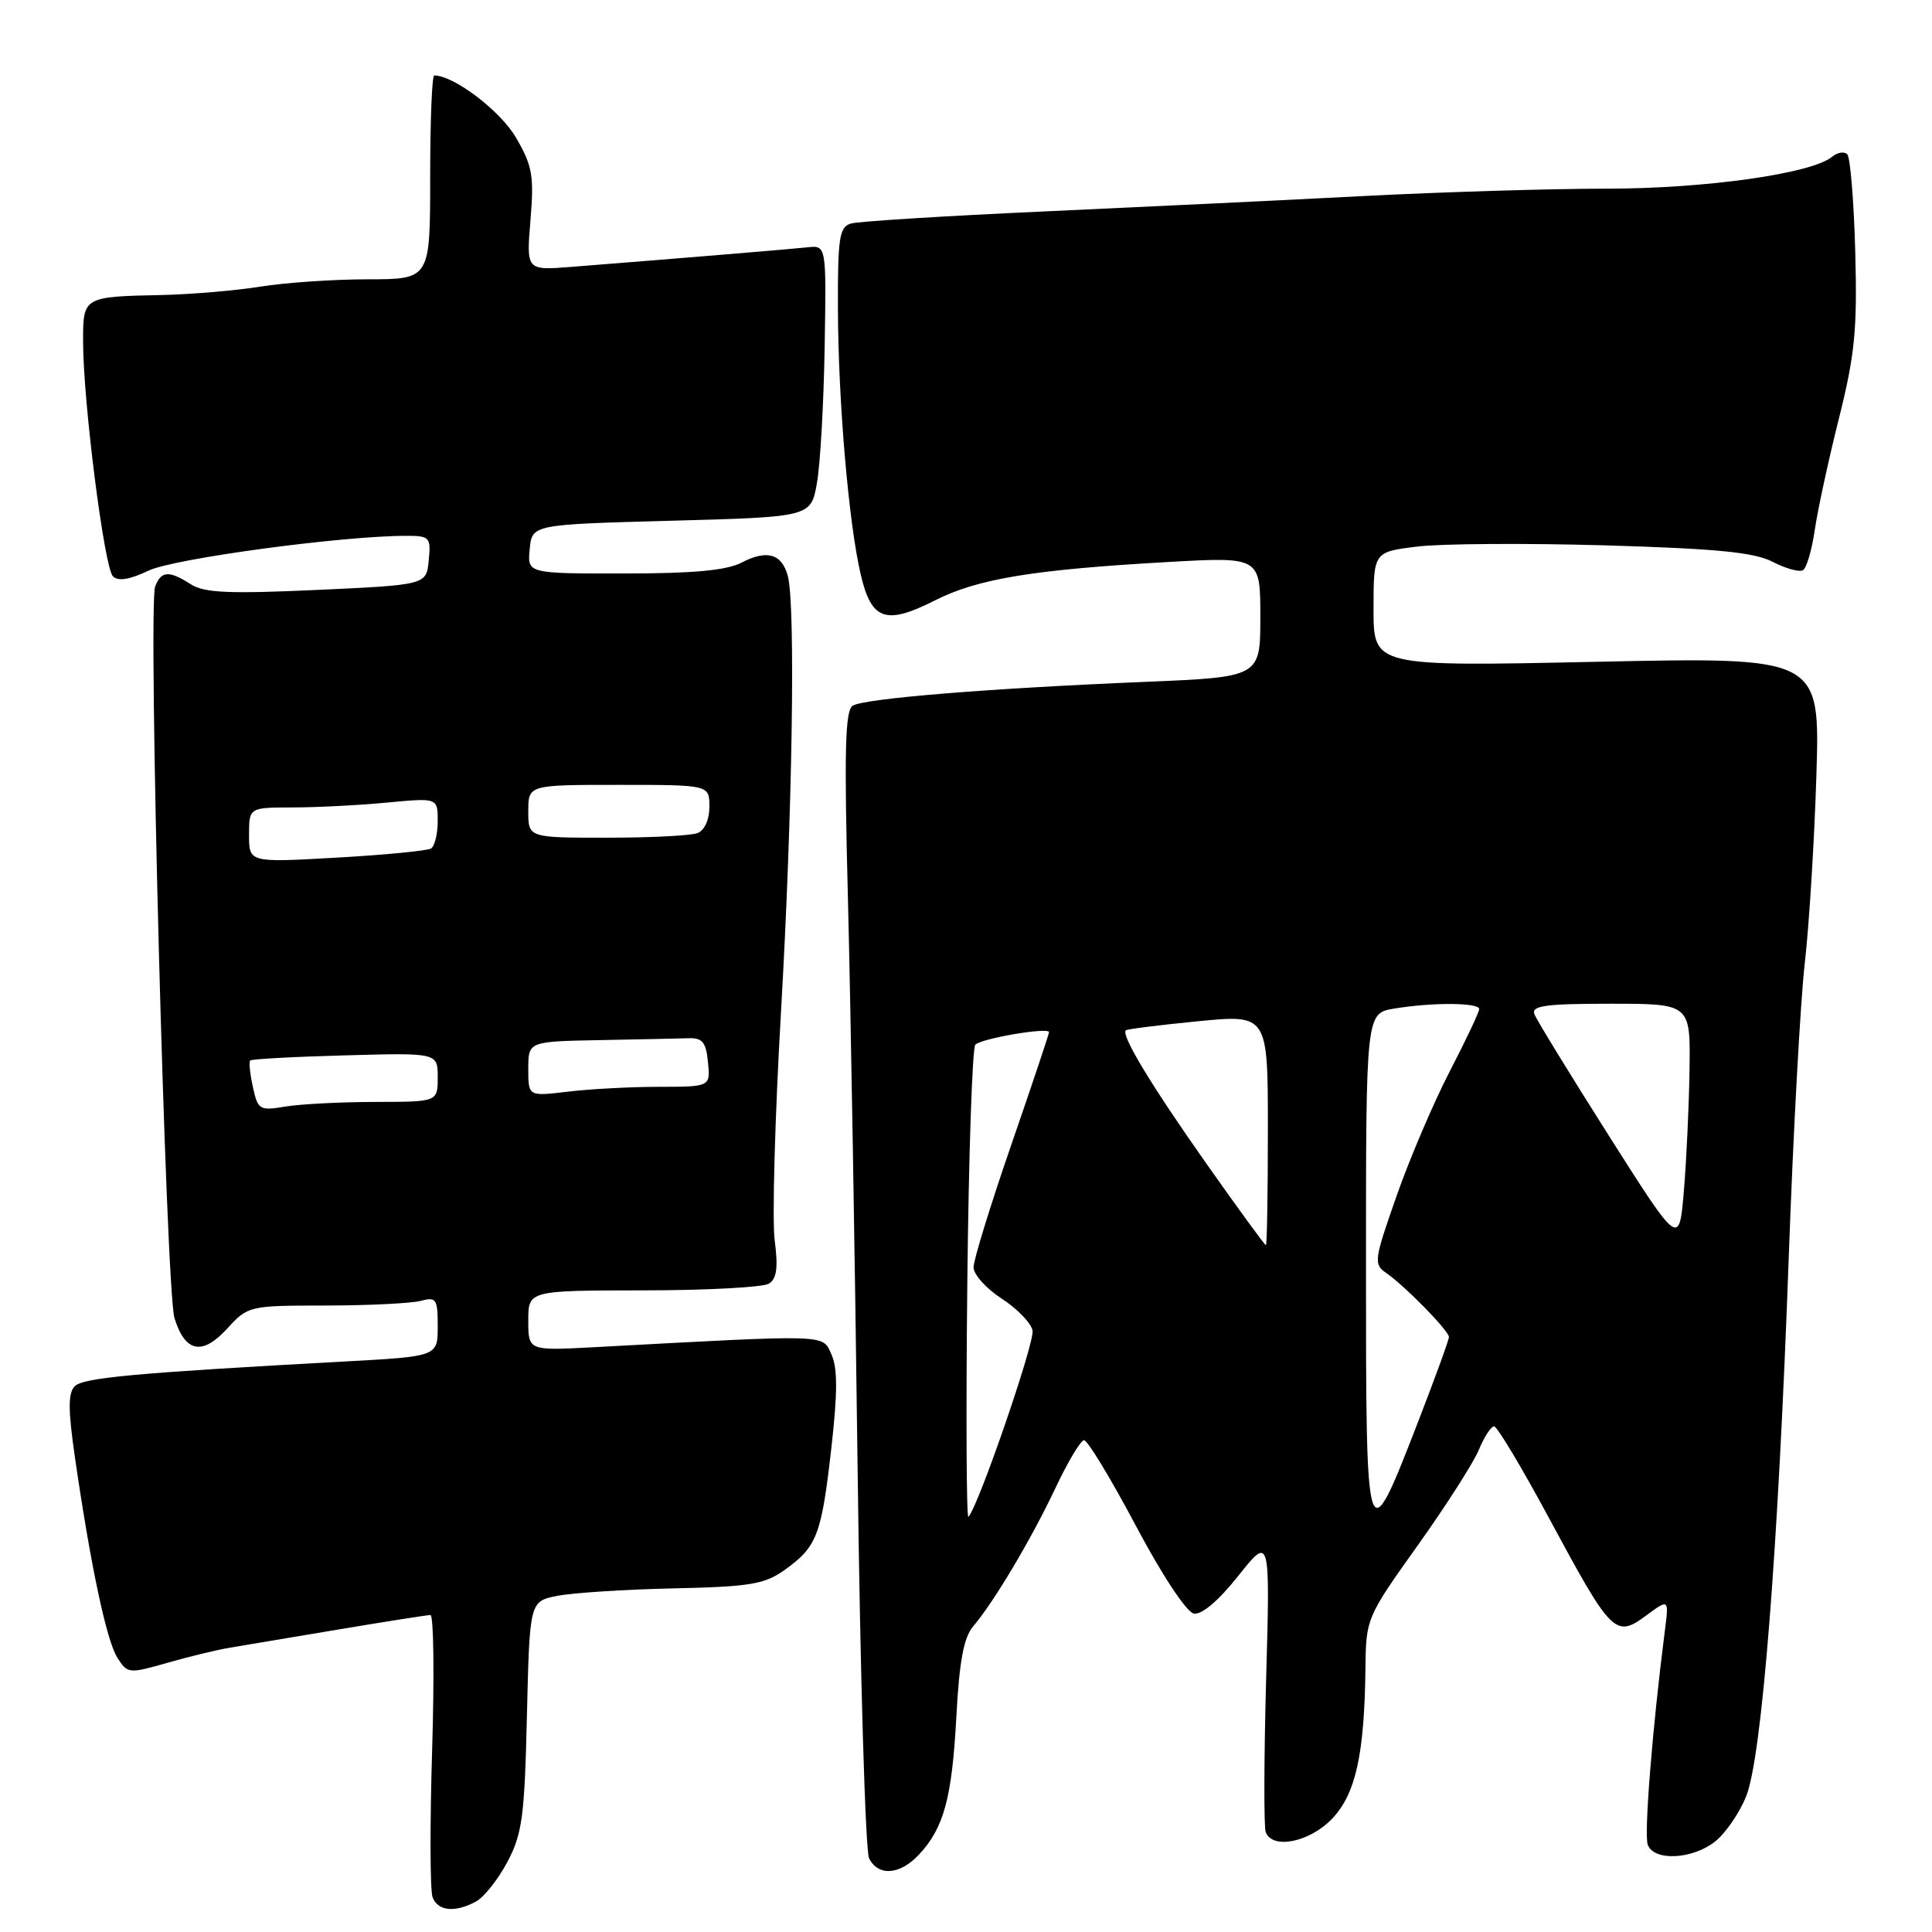 <?xml version="1.0" encoding="UTF-8" standalone="no"?>
<!DOCTYPE svg PUBLIC "-//W3C//DTD SVG 1.1//EN" "http://www.w3.org/Graphics/SVG/1.1/DTD/svg11.dtd" >
<svg xmlns="http://www.w3.org/2000/svg" xmlns:xlink="http://www.w3.org/1999/xlink" version="1.1" viewBox="0 0 256 256">
 <g >
 <path fill="currentColor"
d=" M 63.06 251.97 C 64.12 251.40 66.00 249.04 67.23 246.72 C 69.20 243.00 69.51 240.70 69.82 227.34 C 70.18 212.19 70.18 212.19 73.84 211.46 C 75.85 211.06 82.76 210.61 89.20 210.47 C 99.36 210.25 101.29 209.93 103.95 208.04 C 108.25 204.97 108.84 203.44 110.14 192.04 C 110.99 184.56 111.00 181.29 110.17 179.47 C 108.94 176.77 110.21 176.81 78.75 178.51 C 70.00 178.98 70.00 178.98 70.00 174.99 C 70.00 171.00 70.00 171.00 85.25 170.98 C 93.64 170.98 101.13 170.57 101.89 170.09 C 102.93 169.43 103.12 167.95 102.65 164.35 C 102.30 161.68 102.68 148.03 103.49 134.00 C 105.00 107.91 105.43 80.22 104.39 76.32 C 103.60 73.37 101.62 72.80 98.28 74.54 C 96.28 75.58 91.93 75.99 82.69 75.99 C 69.87 76.00 69.87 76.00 70.19 72.75 C 70.50 69.50 70.50 69.50 88.97 69.00 C 107.45 68.50 107.45 68.50 108.25 64.00 C 108.69 61.52 109.15 53.42 109.27 46.00 C 109.50 32.50 109.50 32.50 107.00 32.77 C 104.77 33.01 92.76 34.01 75.62 35.37 C 69.74 35.83 69.74 35.83 70.29 29.17 C 70.78 23.31 70.55 21.98 68.38 18.25 C 66.32 14.70 60.15 10.00 57.54 10.00 C 57.24 10.00 57.00 16.07 57.00 23.50 C 57.00 37.00 57.00 37.00 48.75 37.01 C 44.21 37.01 37.80 37.45 34.50 37.98 C 31.20 38.51 25.35 39.00 21.50 39.09 C 10.99 39.31 11.00 39.31 11.01 45.32 C 11.02 53.26 13.82 75.22 14.96 76.36 C 15.65 77.05 17.17 76.81 19.66 75.62 C 23.04 74.01 45.26 71.01 53.81 71.00 C 56.95 71.00 57.11 71.17 56.81 74.25 C 56.50 77.50 56.50 77.50 42.00 78.17 C 30.33 78.70 27.07 78.56 25.29 77.42 C 22.39 75.57 21.36 75.63 20.56 77.71 C 19.58 80.25 21.98 170.98 23.12 174.66 C 24.53 179.21 26.81 179.66 30.12 176.03 C 32.86 173.03 33.00 173.00 43.19 172.99 C 48.86 172.98 54.51 172.70 55.75 172.37 C 57.81 171.82 58.00 172.11 58.00 175.75 C 58.00 179.73 58.00 179.73 45.75 180.40 C 17.88 181.92 11.04 182.55 9.91 183.68 C 9.01 184.59 9.01 186.79 9.94 193.18 C 12.01 207.47 14.12 217.42 15.56 219.67 C 16.90 221.78 17.08 221.79 22.22 220.32 C 25.12 219.49 28.85 218.59 30.50 218.32 C 32.15 218.05 38.62 216.96 44.88 215.91 C 51.14 214.86 56.61 214.00 57.04 214.00 C 57.46 214.00 57.56 222.05 57.26 231.90 C 56.96 241.74 56.98 250.51 57.32 251.40 C 58.03 253.24 60.27 253.46 63.06 251.97 Z  M 121.76 245.75 C 125.07 242.22 126.14 238.26 126.72 227.50 C 127.11 220.13 127.70 216.97 128.95 215.50 C 131.73 212.23 136.66 203.93 139.84 197.20 C 141.47 193.74 143.18 190.87 143.63 190.83 C 144.08 190.79 147.16 195.87 150.48 202.12 C 153.96 208.69 157.21 213.61 158.18 213.80 C 159.23 214.00 161.43 212.14 164.08 208.81 C 168.30 203.50 168.30 203.50 167.77 222.50 C 167.48 232.95 167.46 242.06 167.71 242.75 C 168.57 245.10 173.51 244.12 176.49 241.01 C 179.64 237.72 180.80 232.48 180.93 220.94 C 181.00 214.48 181.10 214.24 187.83 204.81 C 191.59 199.54 195.24 193.83 195.95 192.12 C 196.66 190.40 197.57 189.00 197.98 189.00 C 198.38 189.00 201.72 194.58 205.39 201.41 C 213.55 216.55 214.06 217.07 218.12 214.07 C 221.15 211.83 221.15 211.83 220.59 216.17 C 218.94 229.08 217.82 243.10 218.34 244.45 C 219.18 246.64 224.23 246.39 227.25 244.02 C 228.63 242.93 230.49 240.23 231.38 238.01 C 233.46 232.81 235.62 205.47 237.02 166.56 C 237.61 150.09 238.57 132.54 239.15 127.56 C 239.72 122.58 240.41 111.43 240.68 102.78 C 241.17 87.06 241.17 87.06 211.59 87.69 C 182.00 88.32 182.00 88.32 182.00 80.73 C 182.00 73.14 182.00 73.14 187.74 72.43 C 190.89 72.03 202.09 71.96 212.61 72.26 C 227.53 72.70 232.45 73.18 234.90 74.45 C 236.64 75.35 238.44 75.84 238.91 75.55 C 239.38 75.26 240.08 72.88 240.46 70.26 C 240.84 67.64 242.27 61.01 243.65 55.52 C 245.78 47.00 246.11 43.74 245.83 33.35 C 245.65 26.64 245.17 20.84 244.77 20.44 C 244.37 20.04 243.47 20.19 242.77 20.77 C 240.07 23.01 225.95 25.00 212.79 25.00 C 205.48 25.00 191.18 25.44 181.00 25.96 C 170.82 26.49 151.70 27.41 138.50 28.01 C 125.30 28.61 113.71 29.33 112.75 29.62 C 111.22 30.07 111.00 31.49 111.03 40.82 C 111.06 53.10 112.45 69.36 114.07 76.21 C 115.48 82.20 117.39 82.85 123.90 79.55 C 129.55 76.69 136.87 75.48 154.75 74.47 C 167.00 73.78 167.00 73.78 167.00 81.75 C 167.00 89.71 167.00 89.71 151.75 90.35 C 130.99 91.21 114.53 92.55 112.99 93.51 C 111.98 94.13 111.85 99.48 112.35 118.90 C 112.70 132.43 113.28 166.22 113.63 194.00 C 113.97 221.78 114.67 245.29 115.16 246.25 C 116.41 248.66 119.24 248.44 121.76 245.75 Z  M 33.51 144.04 C 33.12 142.29 32.97 140.70 33.15 140.52 C 33.34 140.33 39.01 140.02 45.75 139.84 C 58.00 139.50 58.00 139.50 58.00 142.75 C 58.00 146.00 58.00 146.00 49.75 146.01 C 45.21 146.02 39.86 146.29 37.85 146.62 C 34.39 147.20 34.17 147.07 33.51 144.04 Z  M 70.00 141.64 C 70.00 138.00 70.00 138.00 79.50 137.82 C 84.72 137.72 90.01 137.61 91.25 137.57 C 93.08 137.51 93.56 138.11 93.81 140.75 C 94.13 144.00 94.13 144.00 87.31 144.01 C 83.57 144.01 78.14 144.30 75.25 144.65 C 70.00 145.28 70.00 145.28 70.00 141.64 Z  M 33.00 110.65 C 33.00 107.00 33.00 107.00 38.75 106.99 C 41.91 106.99 47.54 106.70 51.25 106.35 C 58.00 105.71 58.00 105.71 58.00 108.80 C 58.00 110.49 57.60 112.13 57.11 112.43 C 56.63 112.73 51.00 113.28 44.61 113.64 C 33.00 114.30 33.00 114.30 33.00 110.65 Z  M 70.00 107.50 C 70.00 104.00 70.00 104.00 82.00 104.00 C 94.00 104.00 94.00 104.00 94.00 106.89 C 94.00 108.61 93.36 110.03 92.42 110.39 C 91.55 110.73 86.15 111.00 80.42 111.00 C 70.00 111.00 70.00 111.00 70.00 107.50 Z  M 128.17 170.33 C 128.35 153.19 128.83 138.83 129.24 138.42 C 130.08 137.59 139.00 136.07 139.00 136.77 C 139.00 137.02 136.75 143.73 134.00 151.69 C 131.25 159.66 129.00 166.96 129.00 167.92 C 129.00 168.88 130.68 170.75 132.74 172.08 C 134.79 173.41 136.63 175.31 136.82 176.31 C 137.12 177.87 129.63 199.64 128.32 200.99 C 128.06 201.27 127.99 187.47 128.17 170.33 Z  M 181.00 167.75 C 181.00 134.26 181.00 134.26 184.75 133.64 C 189.84 132.80 196.00 132.84 196.00 133.71 C 196.00 134.11 194.24 137.82 192.10 141.96 C 189.95 146.11 186.78 153.54 185.05 158.48 C 182.06 167.00 181.99 167.51 183.70 168.69 C 186.13 170.36 191.99 176.34 191.99 177.16 C 192.00 177.52 190.16 182.56 187.92 188.36 C 181.04 206.11 181.00 206.00 181.00 167.75 Z  M 159.87 154.21 C 152.53 143.79 148.50 137.13 149.18 136.52 C 149.35 136.36 153.66 135.82 158.75 135.32 C 168.00 134.42 168.00 134.42 168.00 149.71 C 168.00 158.12 167.88 165.00 167.74 165.00 C 167.59 165.00 164.05 160.14 159.87 154.21 Z  M 213.17 150.47 C 208.05 142.39 203.61 135.15 203.32 134.39 C 202.89 133.26 204.76 133.00 213.39 133.00 C 224.00 133.00 224.00 133.00 223.87 141.75 C 223.80 146.56 223.46 153.80 223.12 157.83 C 222.50 165.17 222.50 165.17 213.17 150.47 Z "/>
</g>
</svg>